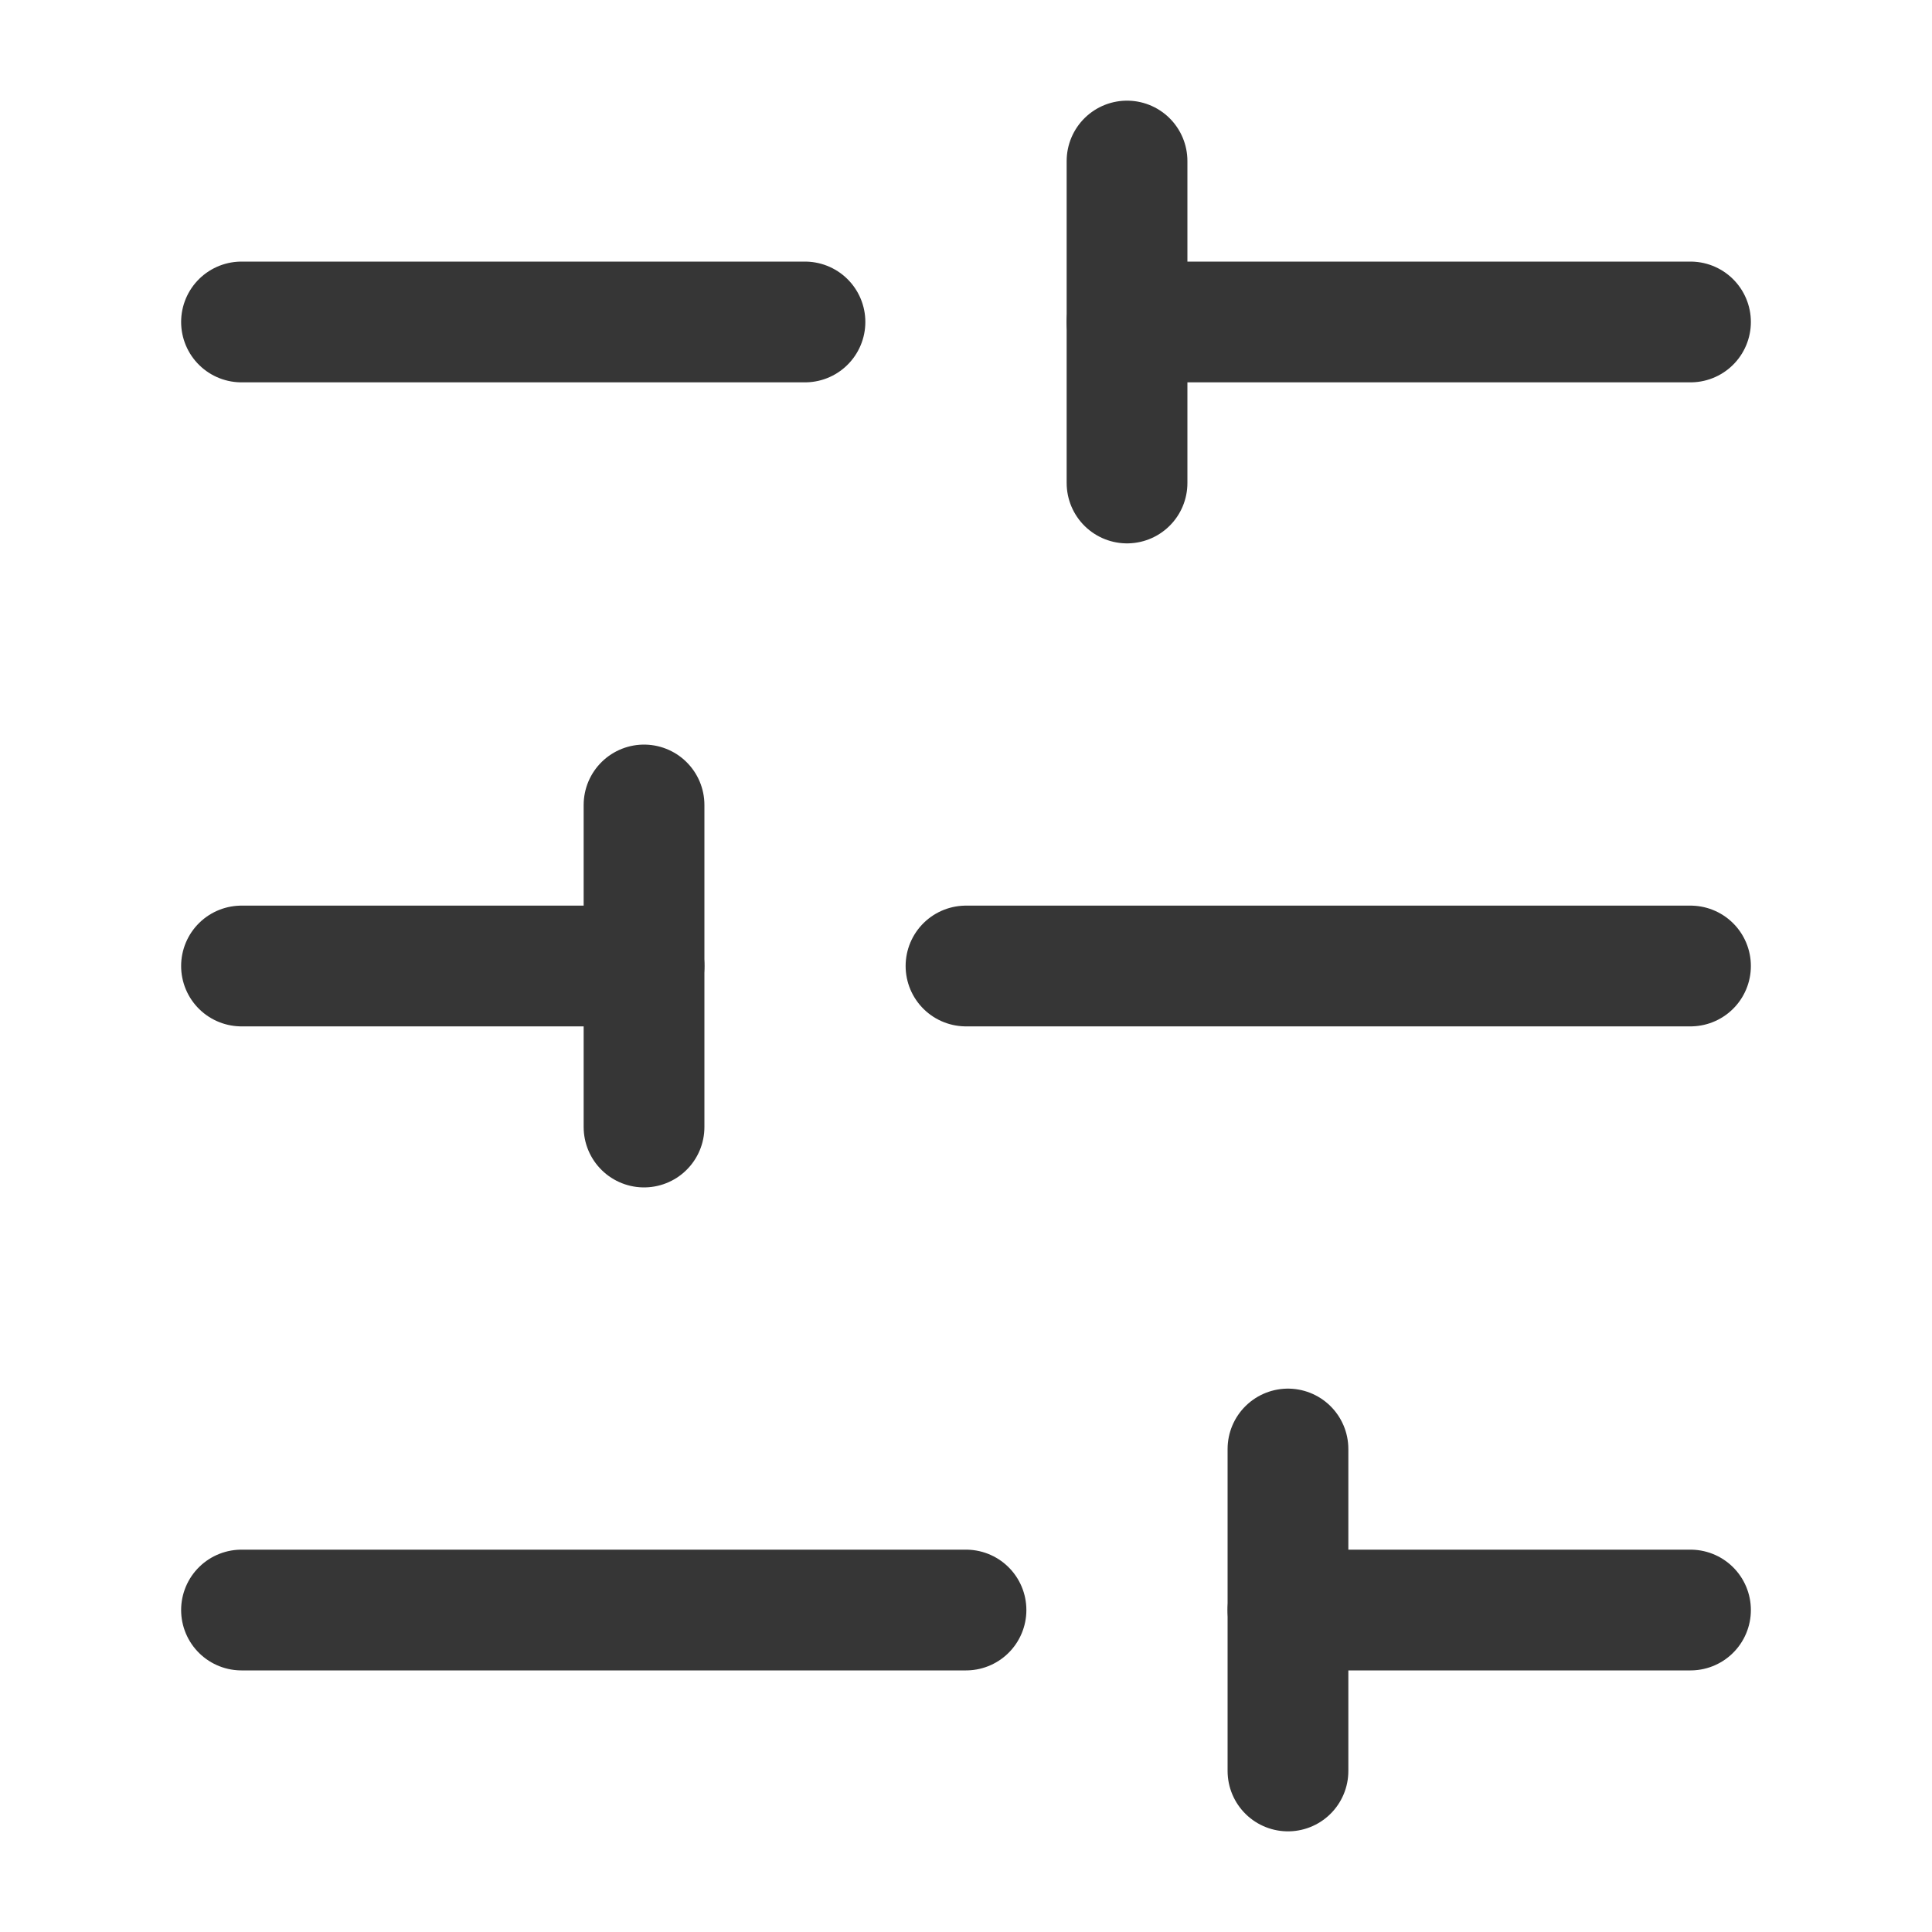 <svg width="20" height="20" viewBox="0 0 20 20" fill="none" xmlns="http://www.w3.org/2000/svg">
<path d="M17.5 3.333H11.667" stroke="#363636" stroke-width="1.25" stroke-linecap="round" stroke-linejoin="round"/>
<path d="M8.333 3.333H2.5" stroke="#363636" stroke-width="1.25" stroke-linecap="round" stroke-linejoin="round"/>
<path d="M17.5 10H10" stroke="#363636" stroke-width="1.25" stroke-linecap="round" stroke-linejoin="round"/>
<path d="M6.667 10H2.5" stroke="#363636" stroke-width="1.25" stroke-linecap="round" stroke-linejoin="round"/>
<path d="M17.5 16.667H13.333" stroke="#363636" stroke-width="1.25" stroke-linecap="round" stroke-linejoin="round"/>
<path d="M10 16.667H2.5" stroke="#363636" stroke-width="1.25" stroke-linecap="round" stroke-linejoin="round"/>
<path d="M11.667 1.667V5" stroke="#363636" stroke-width="1.25" stroke-linecap="round" stroke-linejoin="round"/>
<path d="M6.667 8.333V11.667" stroke="#363636" stroke-width="1.25" stroke-linecap="round" stroke-linejoin="round"/>
<path d="M13.333 15V18.333" stroke="#363636" stroke-width="1.25" stroke-linecap="round" stroke-linejoin="round"/>
</svg>
